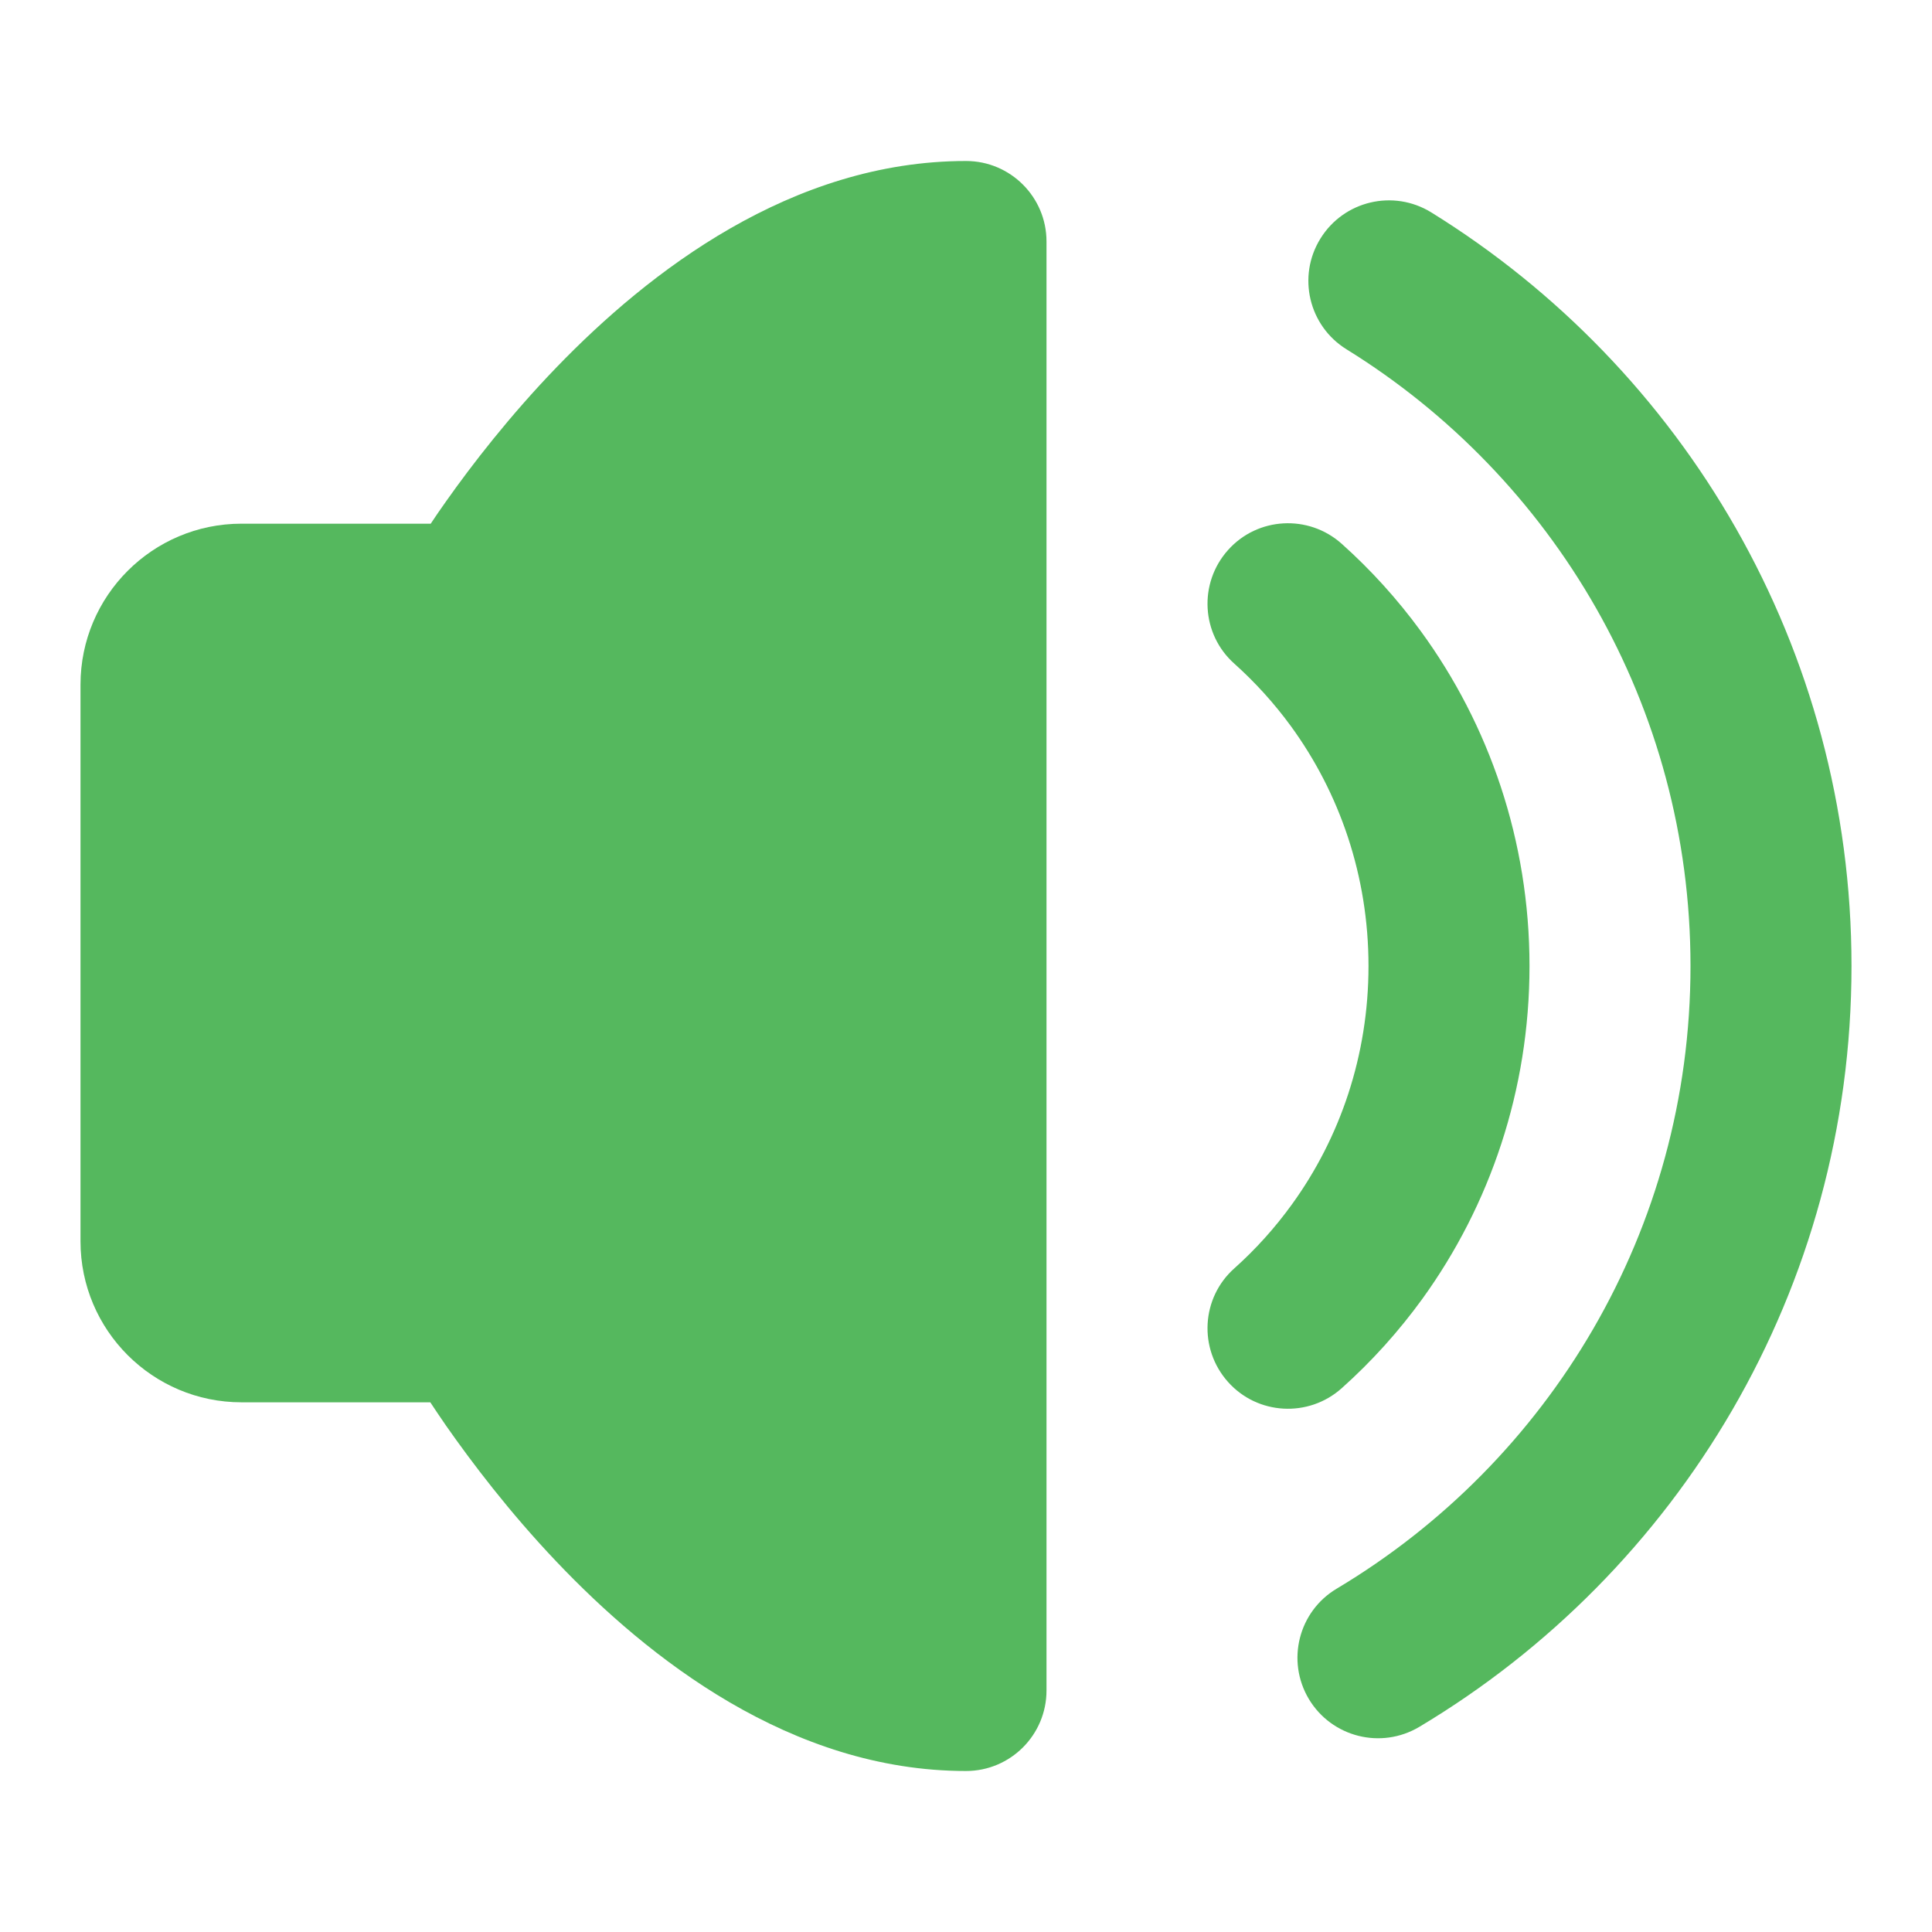 <svg width="18" height="18" viewBox="0 0 18 18" fill="none" xmlns="http://www.w3.org/2000/svg">
  <path d="M9 1.5C7.373 1.5 6.043 2.534 5.188 3.419C4.747 3.876 4.397 4.33 4.158 4.668C4.104 4.744 4.055 4.815 4.013 4.879H2.25C1.422 4.879 0.75 5.551 0.75 6.379V11.565C0.75 12.393 1.422 13.065 2.25 13.065H4.009C4.052 13.13 4.1 13.202 4.154 13.28C4.394 13.623 4.743 14.085 5.184 14.549C6.037 15.447 7.368 16.5 9 16.5C9.414 16.5 9.75 16.164 9.75 15.75V2.25C9.75 1.836 9.414 1.5 9 1.5Z" fill="#55B85E"/>
  <path fill-rule="evenodd" clip-rule="evenodd" d="M11.441 5.125C11.716 4.816 12.191 4.79 12.5 5.066C12.773 5.31 13.02 5.583 13.237 5.88C13.874 6.752 14.25 7.833 14.25 9C14.25 10.157 13.881 11.229 13.254 12.098C13.033 12.403 12.78 12.684 12.5 12.934C12.191 13.21 11.716 13.184 11.441 12.875C11.165 12.566 11.191 12.091 11.501 11.816C11.7 11.638 11.88 11.438 12.038 11.219C12.038 11.219 12.038 11.219 12.038 11.219C12.485 10.601 12.75 9.834 12.75 9C12.75 8.159 12.48 7.386 12.026 6.764C11.871 6.552 11.695 6.358 11.501 6.184C11.191 5.909 11.165 5.434 11.441 5.125Z" fill="#55B85E"/>
  <path fill-rule="evenodd" clip-rule="evenodd" d="M12.302 2.223C12.52 1.87 12.982 1.761 13.335 1.979C15.683 3.432 17.25 6.033 17.25 9C17.25 12.014 15.633 14.65 13.223 16.089C12.867 16.301 12.407 16.185 12.194 15.829C11.982 15.473 12.098 15.013 12.454 14.801C14.43 13.621 15.75 11.464 15.75 9C15.75 6.574 14.47 4.446 12.546 3.255C12.193 3.037 12.084 2.575 12.302 2.223Z" fill="#55B85E"/>
</svg>
